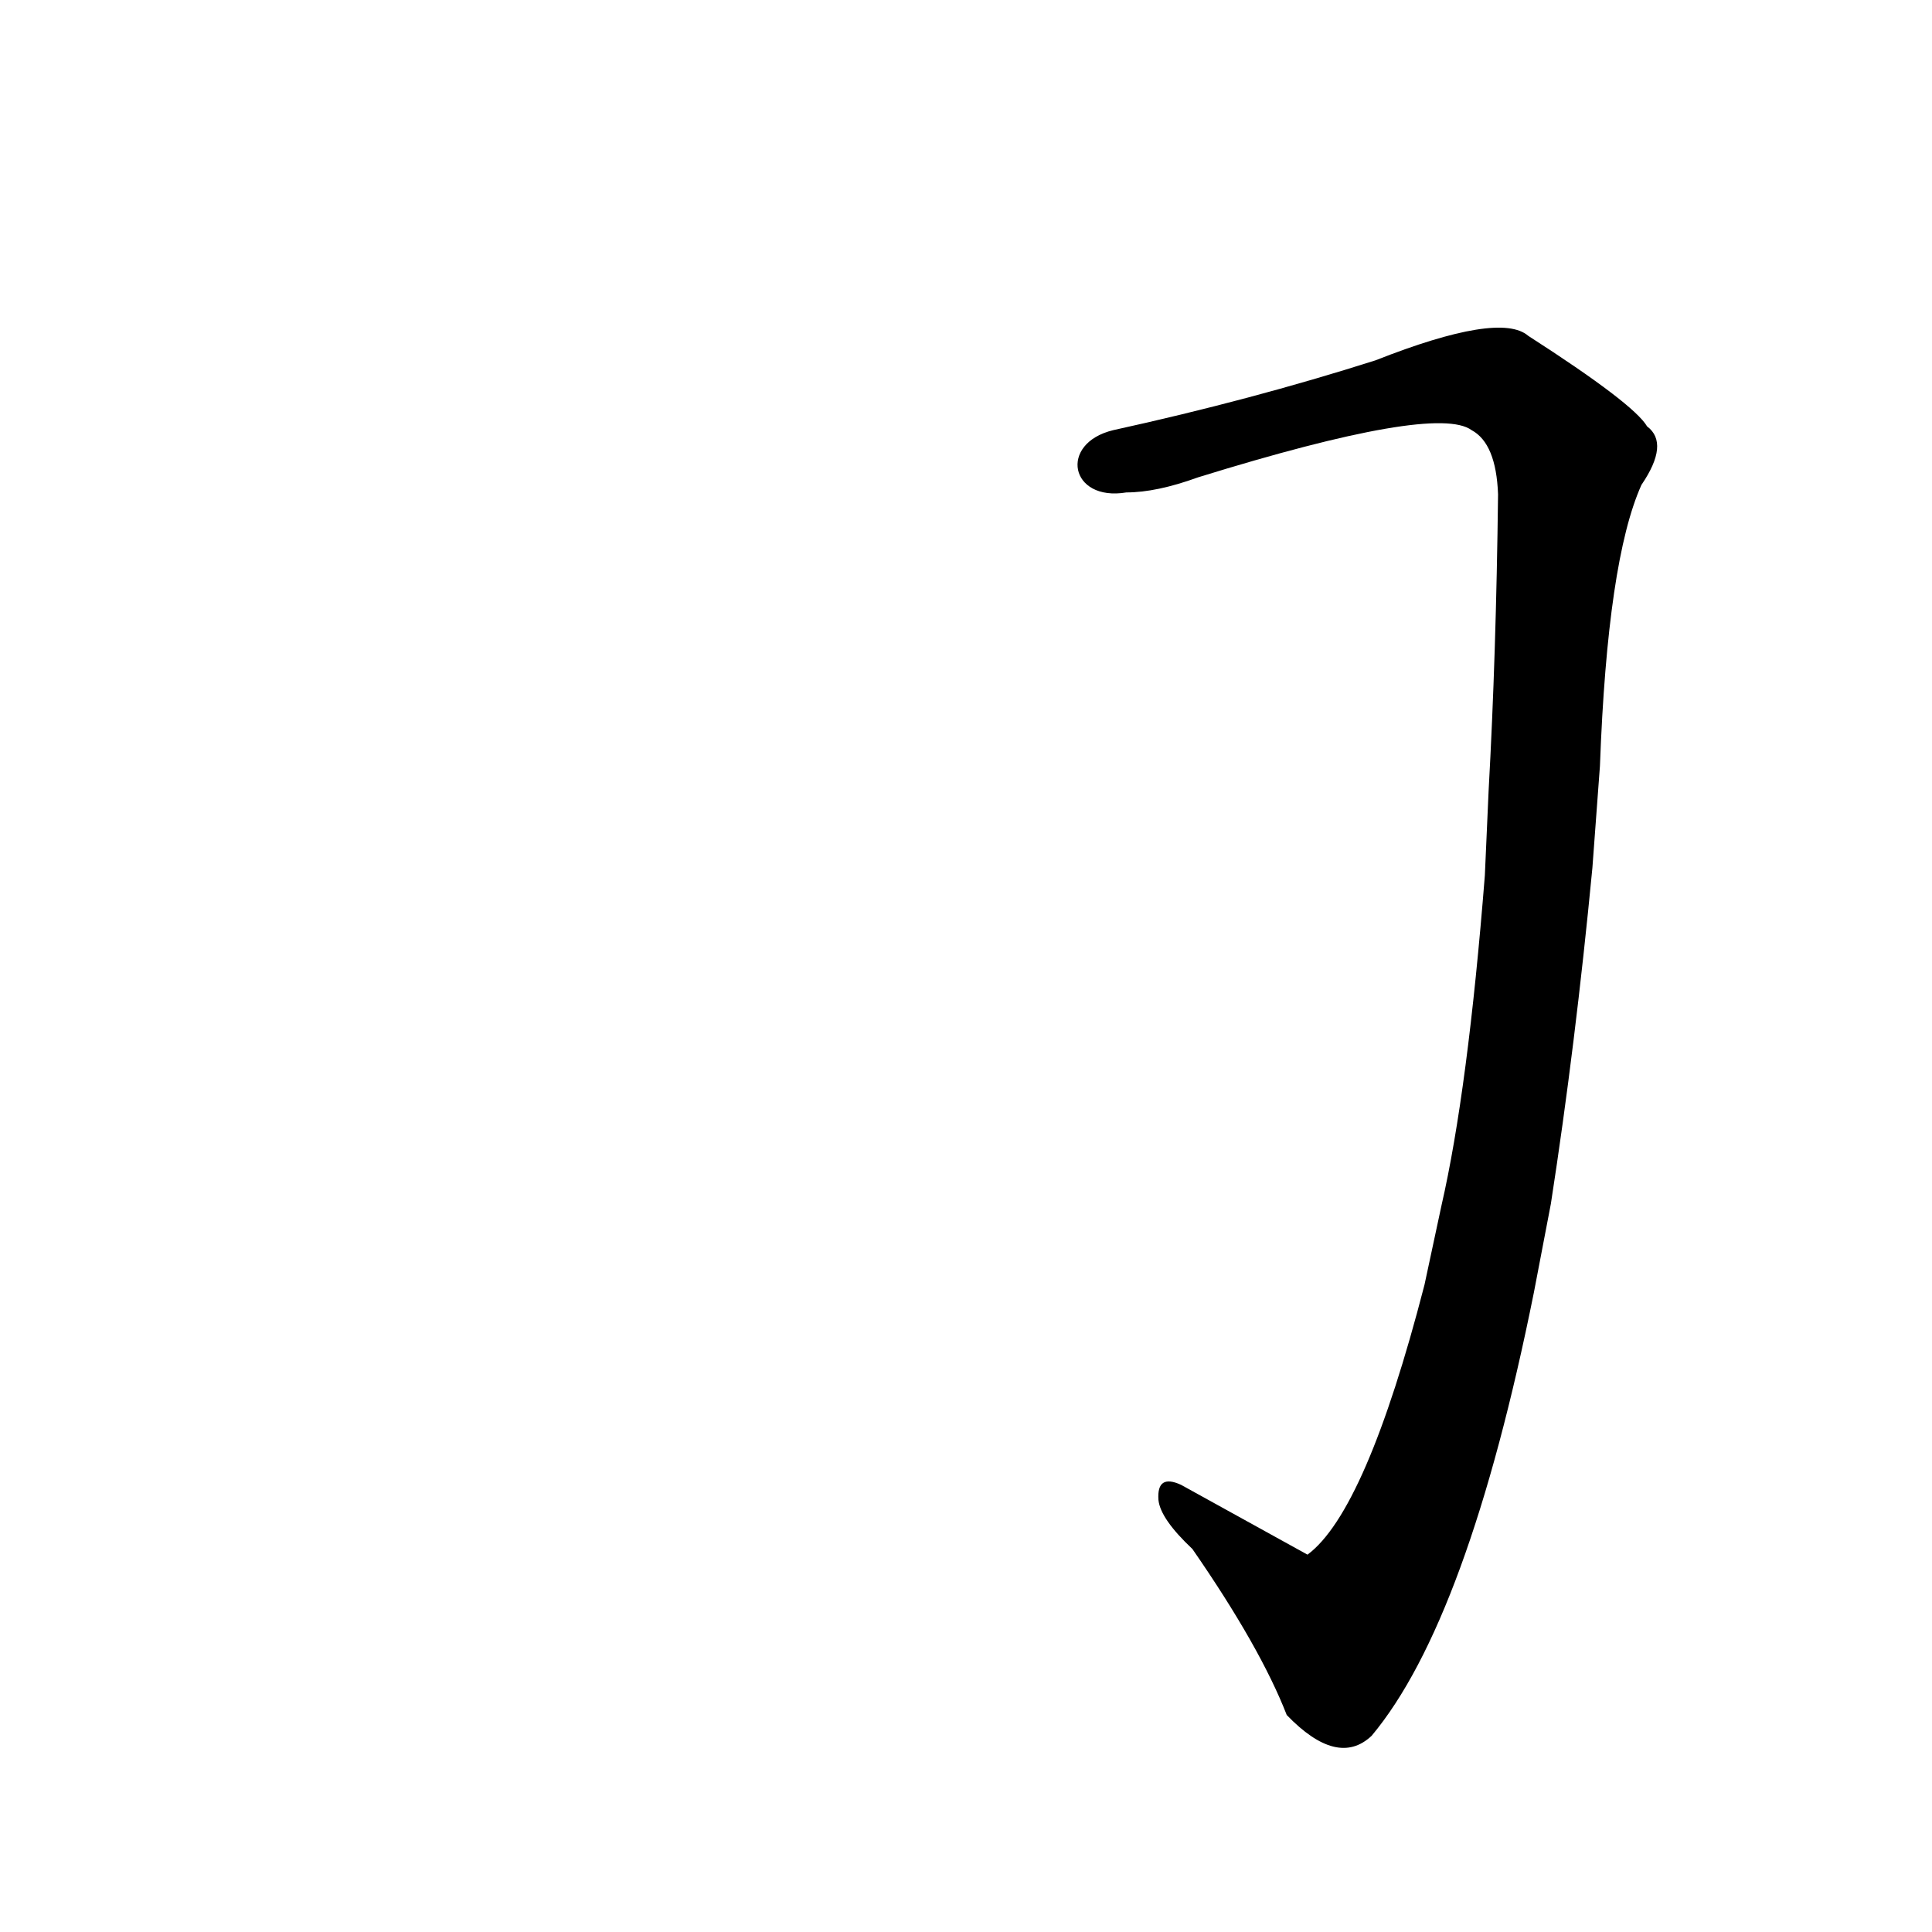 <?xml version='1.0' encoding='utf-8'?>
<svg xmlns="http://www.w3.org/2000/svg" version="1.1" viewBox="0 0 1024 1024"><g transform="scale(1, -1) translate(0, -900)"><path d="M 848 494 Q 852 603 870 643 Q 885 665 873 674 Q 866 686 810 722 Q 795 735 729 709 Q 663 688 590 672 C 561 665 567 634 597 639 Q 613 639 635 647 Q 761 686 780 672 Q 793 665 794 638 Q 793 553 789 481 L 787 436 Q 778 322 764 261 L 755 219 Q 724 99 693 76 L 626 113 Q 613 119 614 105 Q 615 95 632 79 Q 668 27 682 -9 Q 709 -37 727 -20 Q 778 41 813 215 L 822 262 Q 835 346 844 440 L 848 494 Z" fill="black" /></g></svg>